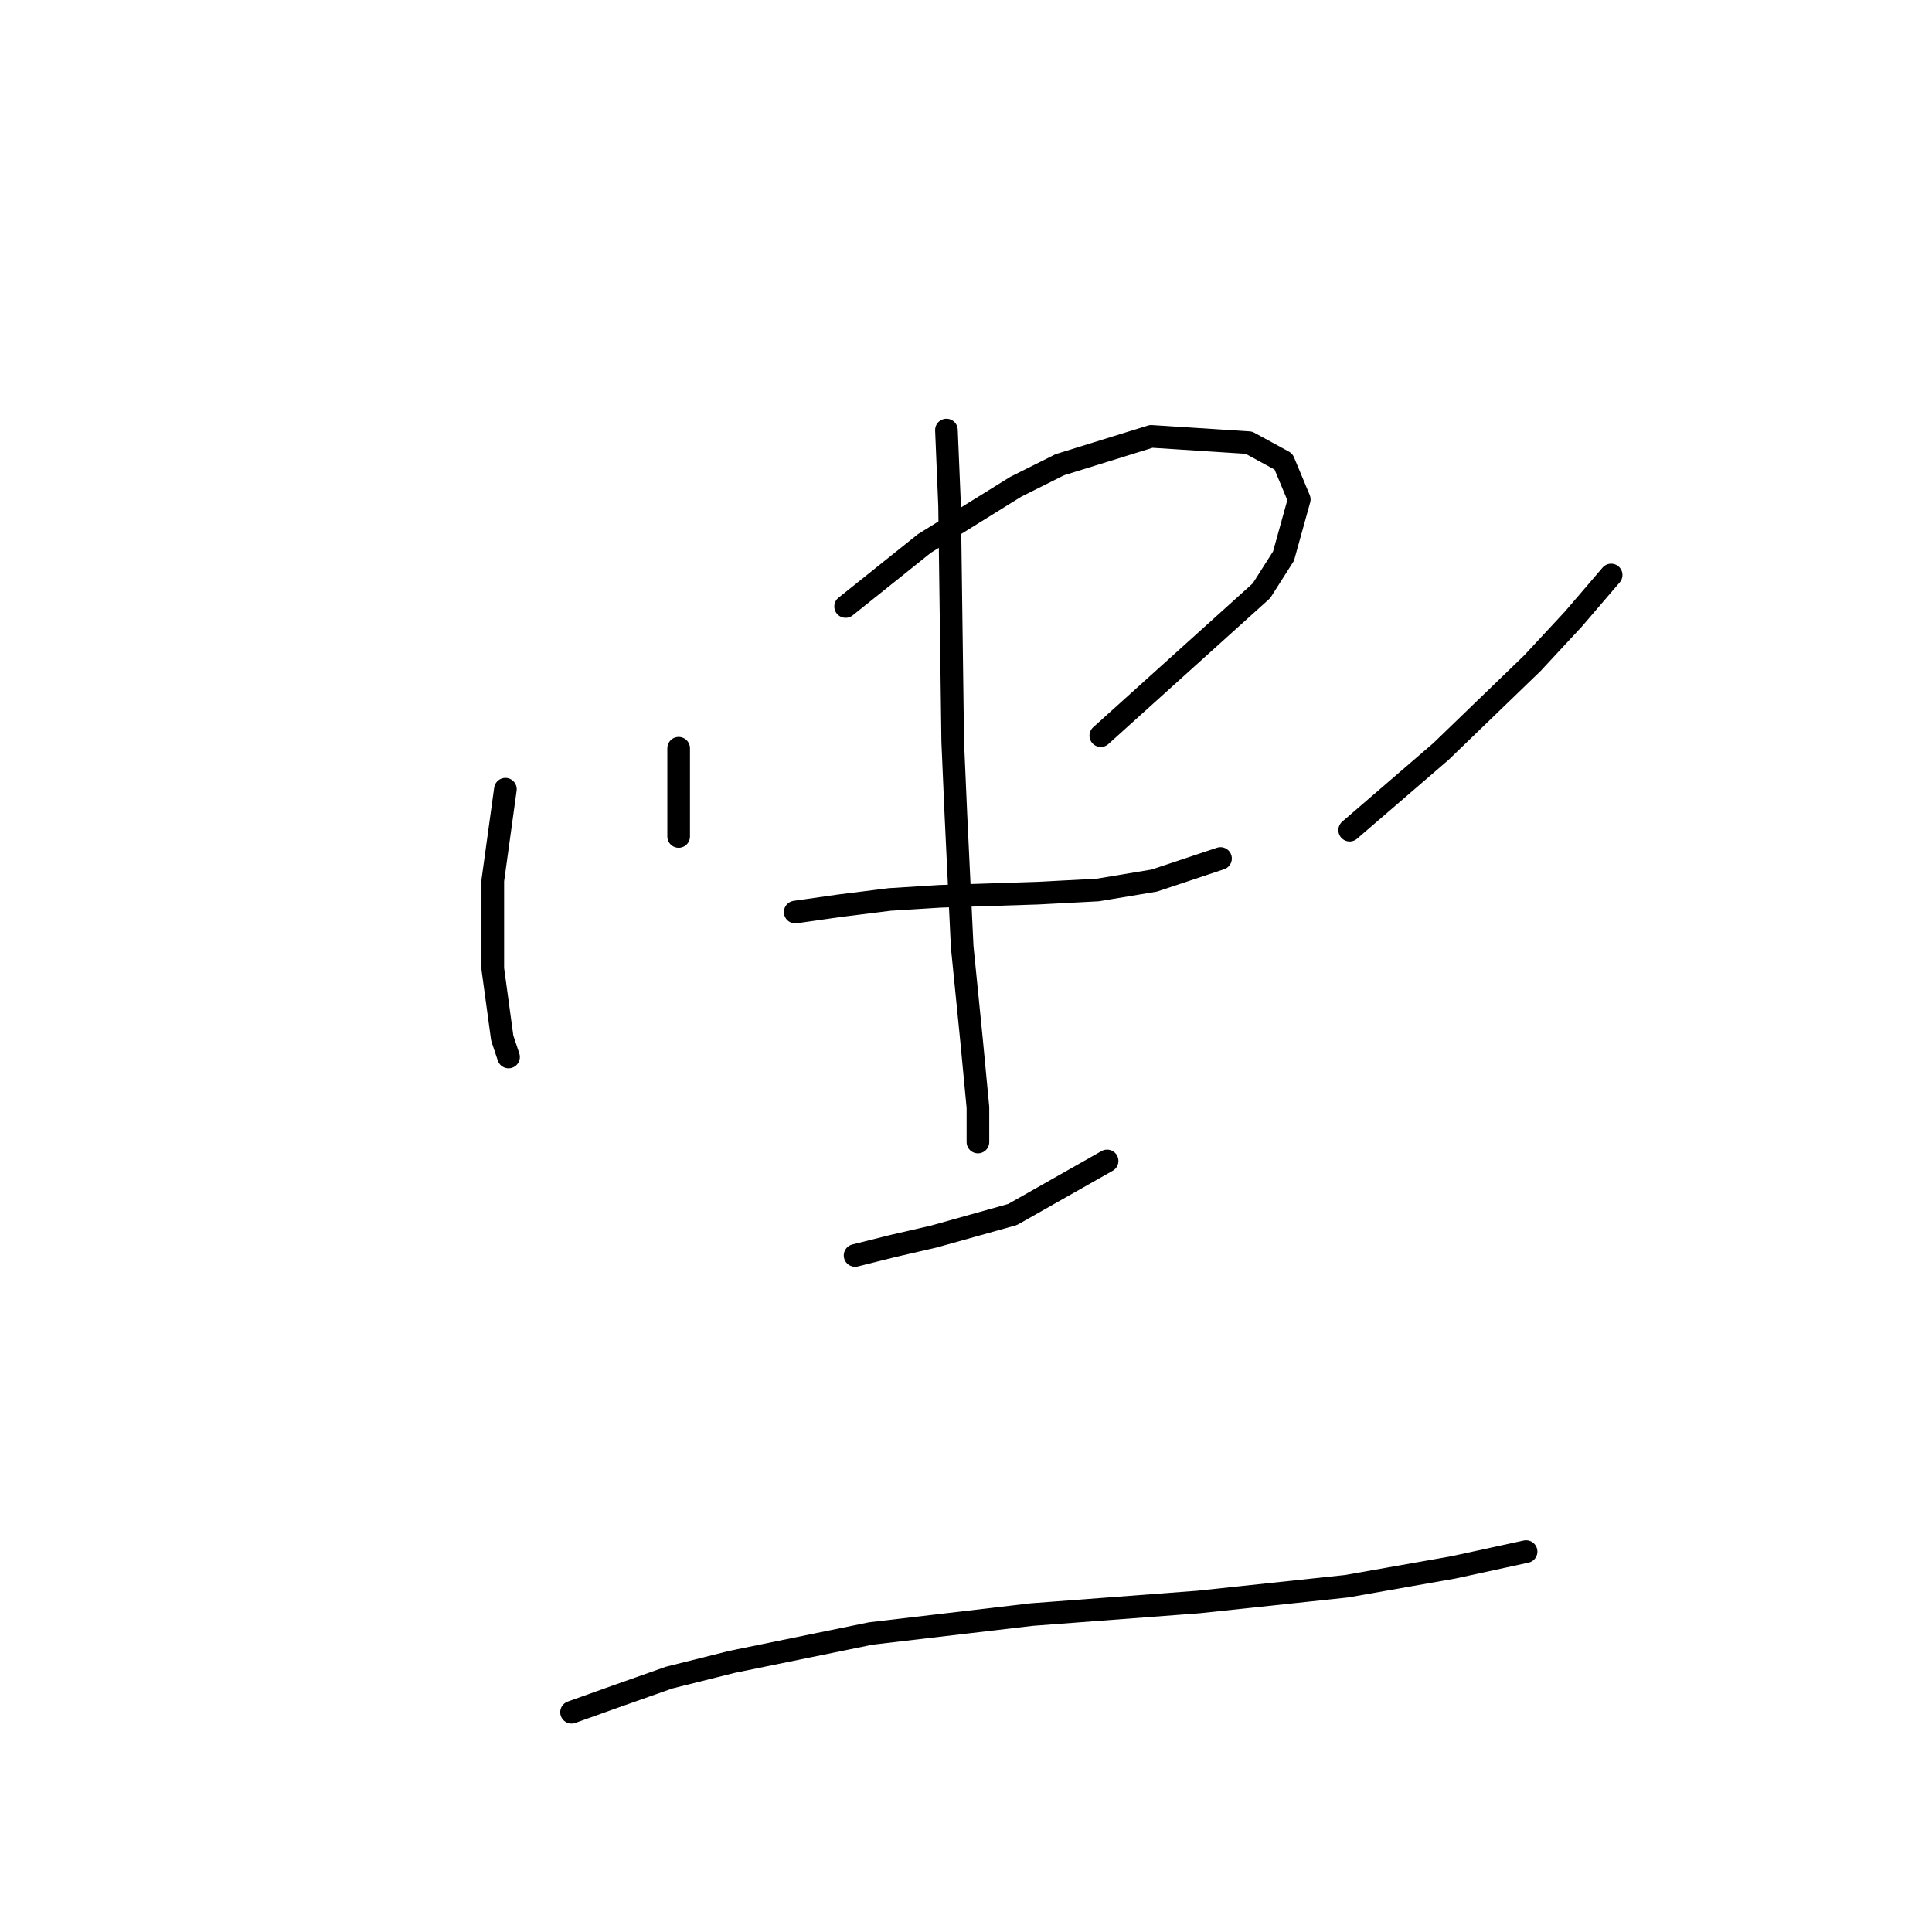 <?xml version="1.0" standalone="no"?>
    <svg width="256" height="256" xmlns="http://www.w3.org/2000/svg" version="1.1">
    <polyline stroke="black" stroke-width="3" stroke-linecap="round" fill="transparent" stroke-linejoin="round" points="66.967 104.574 65.297 116.679 65.297 128.367 66.549 137.551 67.384 140.055 67.384 140.055 " />
        <polyline stroke="black" stroke-width="3" stroke-linecap="round" fill="transparent" stroke-linejoin="round" points="89.925 99.147 89.925 106.661 89.925 110.835 89.925 110.835 " />
        <polyline stroke="black" stroke-width="3" stroke-linecap="round" fill="transparent" stroke-linejoin="round" points="112.049 80.363 122.485 72.014 134.591 64.5 140.435 61.578 152.54 57.821 165.481 58.656 170.072 61.161 172.159 66.17 170.072 73.684 167.15 78.275 145.861 97.477 145.861 97.477 " />
        <polyline stroke="black" stroke-width="3" stroke-linecap="round" fill="transparent" stroke-linejoin="round" points="105.37 120.854 111.214 120.019 117.893 119.184 124.572 118.766 137.513 118.349 145.444 117.932 152.958 116.679 161.724 113.757 161.724 113.757 " />
        <polyline stroke="black" stroke-width="3" stroke-linecap="round" fill="transparent" stroke-linejoin="round" points="213.485 76.188 208.476 82.032 203.049 87.876 190.944 99.564 178.838 110 178.838 110 " />
        <polyline stroke="black" stroke-width="3" stroke-linecap="round" fill="transparent" stroke-linejoin="round" points="125.407 56.986 125.825 67.005 126.242 98.312 126.659 107.913 127.494 125.445 128.747 137.968 129.581 146.734 129.581 151.326 129.581 151.326 " />
        <polyline stroke="black" stroke-width="3" stroke-linecap="round" fill="transparent" stroke-linejoin="round" points="113.302 166.354 118.311 165.101 123.737 163.849 134.173 160.927 146.696 153.831 146.696 153.831 " />
        <polyline stroke="black" stroke-width="3" stroke-linecap="round" fill="transparent" stroke-linejoin="round" points="75.733 226.881 81.577 224.794 88.673 222.289 97.022 220.202 115.389 216.445 136.678 213.941 158.802 212.271 178.421 210.184 192.614 207.679 202.215 205.592 202.215 205.592 " />
        </svg>